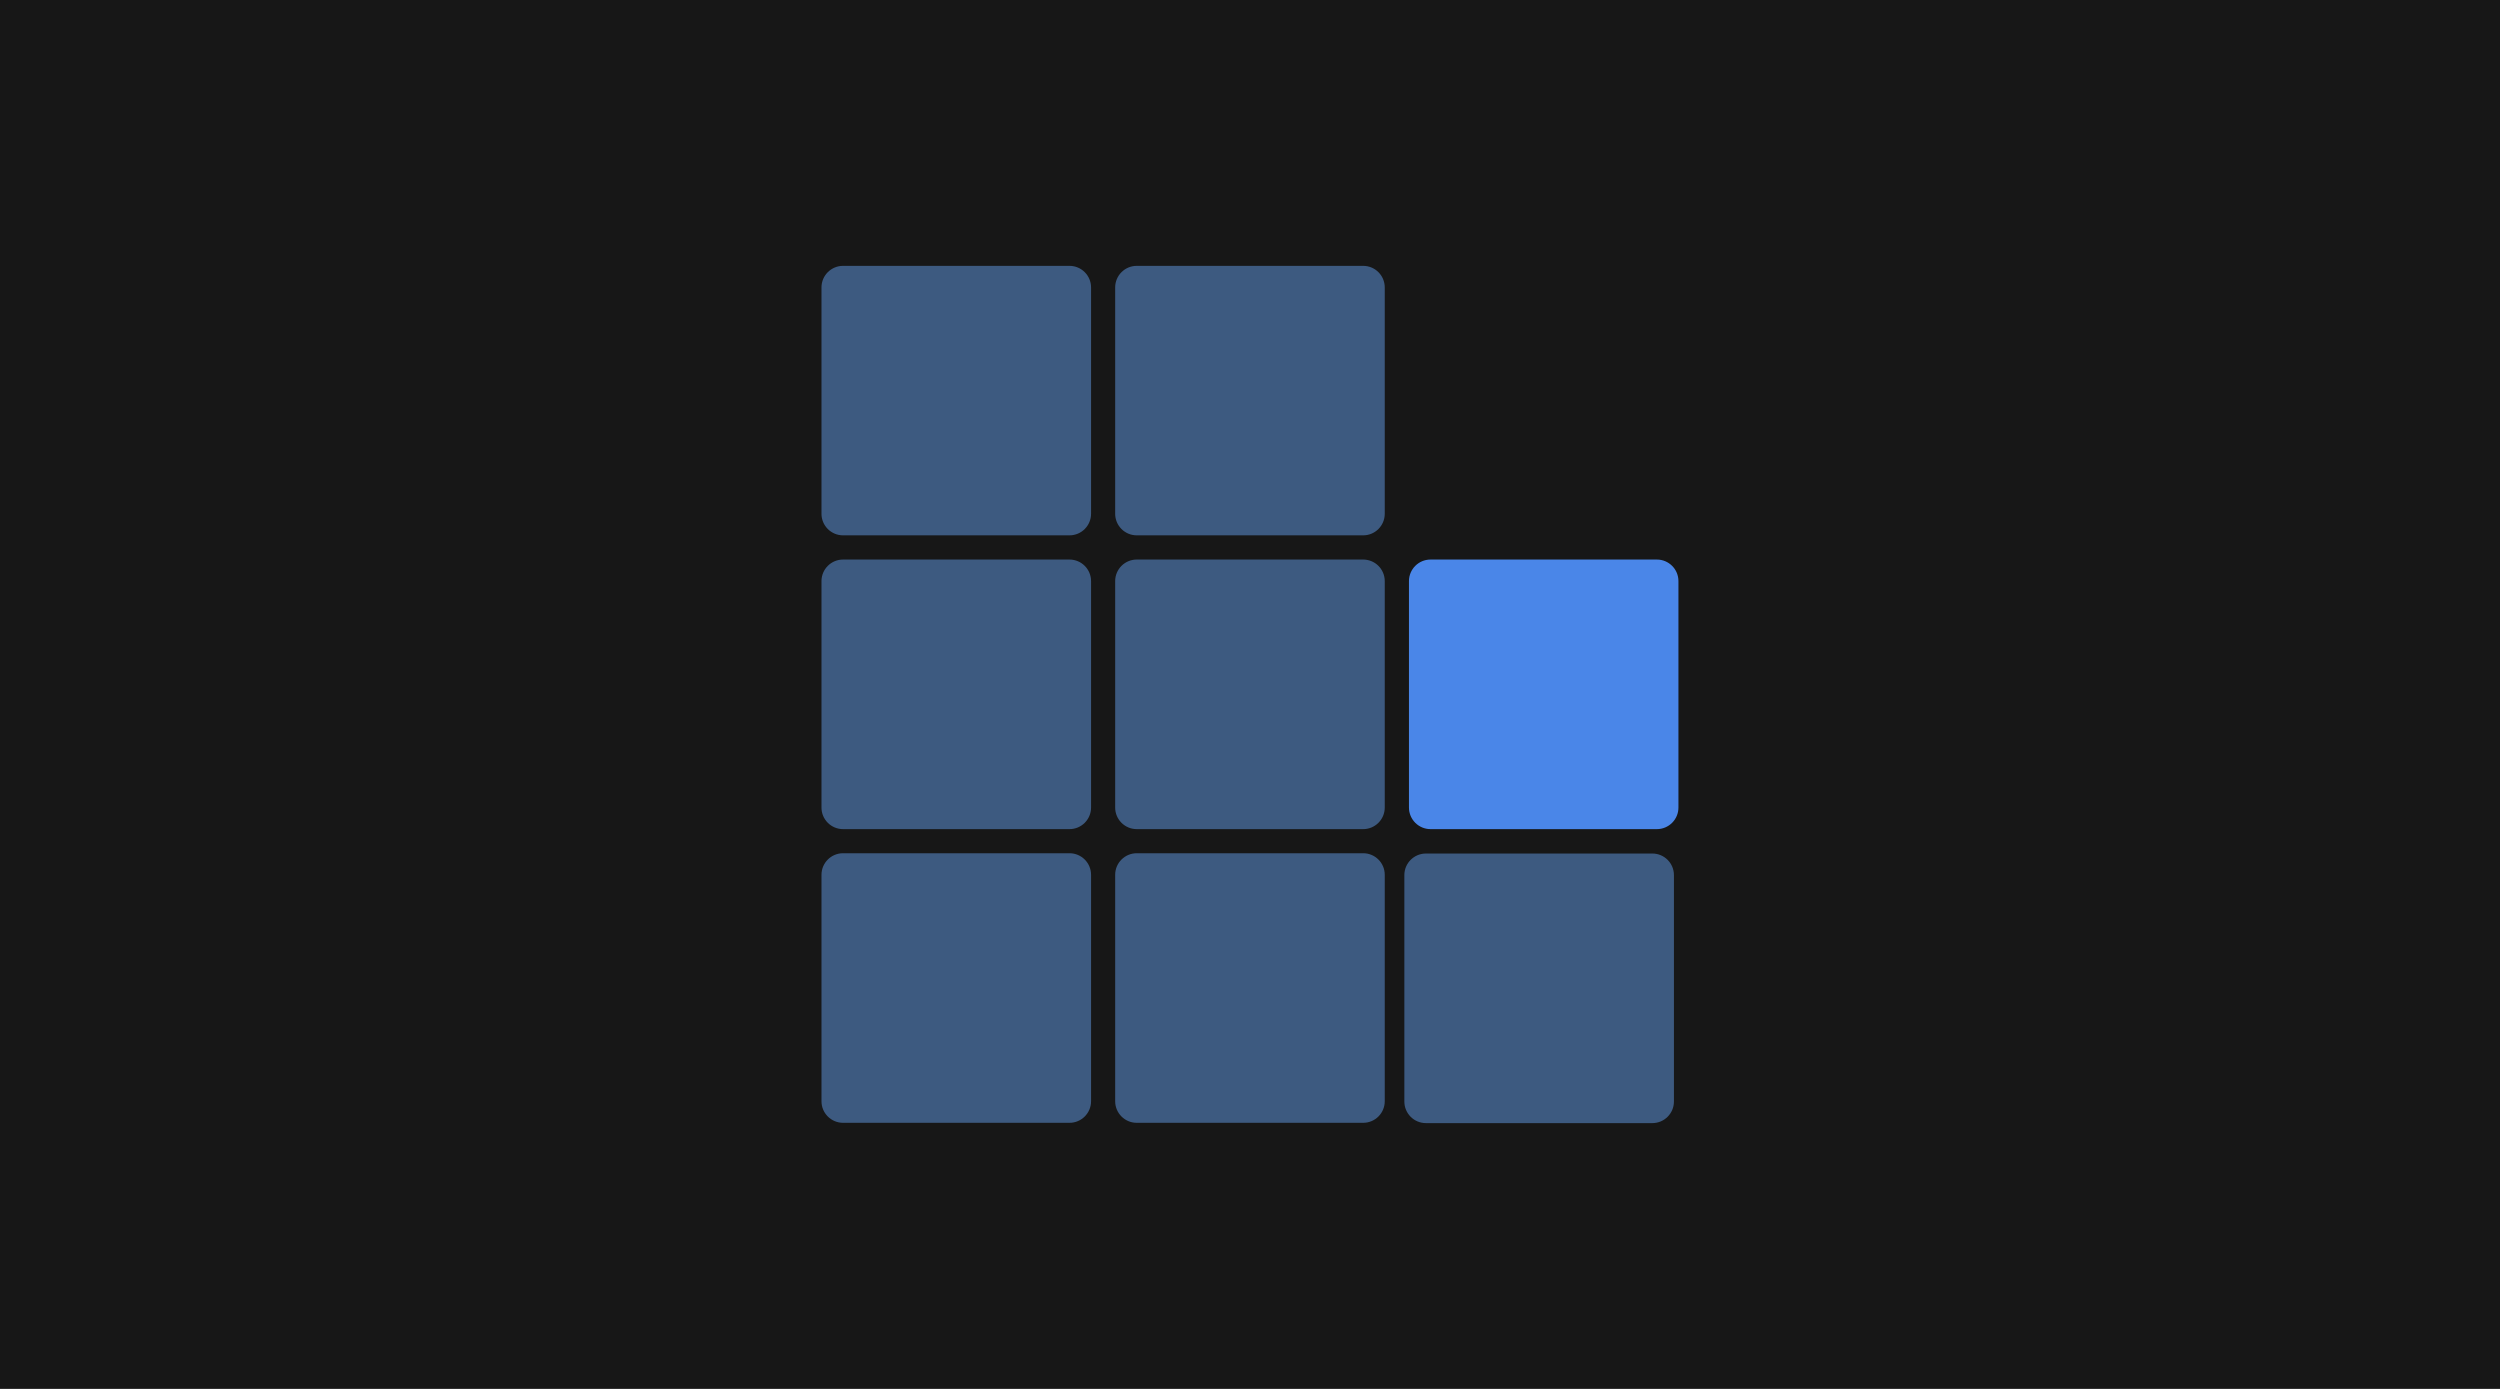 <?xml version="1.0" encoding="UTF-8" standalone="no"?><!-- Generator: Gravit.io --><svg xmlns="http://www.w3.org/2000/svg" xmlns:xlink="http://www.w3.org/1999/xlink" style="isolation:isolate" viewBox="0 0 255.118 141.732" width="255.118pt" height="141.732pt"><rect x="0" y="0" width="255.118" height="141.732" fill="#333333" stroke="none"/><defs><clipPath id="_clipPath_BKExm8qUK7iC2GE79dmNsrgadNUC1mjG"><rect width="255.118" height="141.732"/></clipPath></defs><g clip-path="url(#_clipPath_BKExm8qUK7iC2GE79dmNsrgadNUC1mjG)"><rect x="0" y="0" width="255.118" height="141.732" transform="matrix(1,0,0,1,0,0)" fill="rgb(235,235,235)"/><rect x="0" y="0" width="255.118" height="141.732" transform="matrix(1,0,0,1,0,0)" fill="rgb(23,23,23)"/><rect x="-342.638" y="27.122" width="87.489" height="87.489" transform="matrix(1,0,0,1,0,0)" fill="rgb(152,0,0)"/><rect x="-666.451" y="54.205" width="33.321" height="33.321" transform="matrix(1,0,0,1,0,0)" fill="rgb(152,0,0)"/><rect x="-780.664" y="43.863" width="54.006" height="54.006" transform="matrix(1,0,0,1,0,0)" fill="rgb(152,0,0)"/><rect x="-239.401" y="0" width="141.732" height="141.732" transform="matrix(1,0,0,1,0,0)" fill="rgb(152,0,0)"/><rect x="-319.66" y="-420.759" width="262.44" height="262.44" transform="matrix(1,0,0,1,0,0)" fill="rgb(152,0,0)"/><g><g><path d="M 86.031 27.13 L 109.139 27.13 C 110.354 27.13 111.34 28.116 111.34 29.33 L 111.34 52.43 C 111.34 53.644 110.354 54.63 109.139 54.63 L 86.031 54.63 C 84.816 54.63 83.83 53.644 83.83 52.43 L 83.83 29.33 C 83.83 28.116 84.816 27.13 86.031 27.13 Z" style="stroke:none;fill:#3D5A80;stroke-miterlimit:10;"/><path d="M 116.001 27.13 L 139.109 27.13 C 140.324 27.13 141.31 28.116 141.31 29.33 L 141.31 52.43 C 141.31 53.644 140.324 54.63 139.109 54.63 L 116.001 54.63 C 114.786 54.63 113.8 53.644 113.8 52.43 L 113.8 29.33 C 113.8 28.116 114.786 27.13 116.001 27.13 Z" style="stroke:none;fill:#3D5A80;stroke-miterlimit:10;"/><path d="M 86.031 57.1 L 109.139 57.1 C 110.354 57.1 111.34 58.086 111.34 59.301 L 111.34 82.409 C 111.34 83.624 110.354 84.61 109.139 84.61 L 86.031 84.61 C 84.816 84.61 83.83 83.624 83.83 82.409 L 83.83 59.301 C 83.83 58.086 84.816 57.1 86.031 57.1 Z" style="stroke:none;fill:#3D5A80;stroke-miterlimit:10;"/><path d="M 116.001 57.1 L 139.109 57.1 C 140.324 57.1 141.31 58.086 141.31 59.301 L 141.31 82.409 C 141.31 83.624 140.324 84.61 139.109 84.61 L 116.001 84.61 C 114.786 84.61 113.8 83.624 113.8 82.409 L 113.8 59.301 C 113.8 58.086 114.786 57.1 116.001 57.1 Z" style="stroke:none;fill:#3D5A80;stroke-miterlimit:10;"/><path d="M 86.031 87.07 L 109.139 87.07 C 110.354 87.07 111.34 88.056 111.34 89.271 L 111.34 112.379 C 111.34 113.594 110.354 114.58 109.139 114.58 L 86.031 114.58 C 84.816 114.58 83.83 113.594 83.83 112.379 L 83.83 89.271 C 83.83 88.056 84.816 87.07 86.031 87.07 Z" style="stroke:none;fill:#3D5A80;stroke-miterlimit:10;"/><path d="M 116.001 87.07 L 139.109 87.07 C 140.324 87.07 141.31 88.056 141.31 89.271 L 141.31 112.379 C 141.31 113.594 140.324 114.58 139.109 114.58 L 116.001 114.58 C 114.786 114.58 113.8 113.594 113.8 112.379 L 113.8 89.271 C 113.8 88.056 114.786 87.07 116.001 87.07 Z" style="stroke:none;fill:#3D5A80;stroke-miterlimit:10;"/><path d="M 145.511 87.1 L 168.619 87.1 C 169.834 87.1 170.82 88.086 170.82 89.301 L 170.82 112.409 C 170.82 113.624 169.834 114.61 168.619 114.61 L 145.511 114.61 C 144.296 114.61 143.31 113.624 143.31 112.409 L 143.31 89.301 C 143.31 88.086 144.296 87.1 145.511 87.1 Z" style="stroke:none;fill:#3D5A80;stroke-miterlimit:10;"/><path d="M 145.98 57.1 L 169.08 57.1 C 170.294 57.1 171.28 58.086 171.28 59.301 L 171.28 82.409 C 171.28 83.624 170.294 84.61 169.08 84.61 L 145.98 84.61 C 144.766 84.61 143.78 83.624 143.78 82.409 L 143.78 59.301 C 143.78 58.086 144.766 57.1 145.98 57.1 Z" style="stroke:none;fill:#4A86E8;stroke-miterlimit:10;"/></g></g></g></svg>